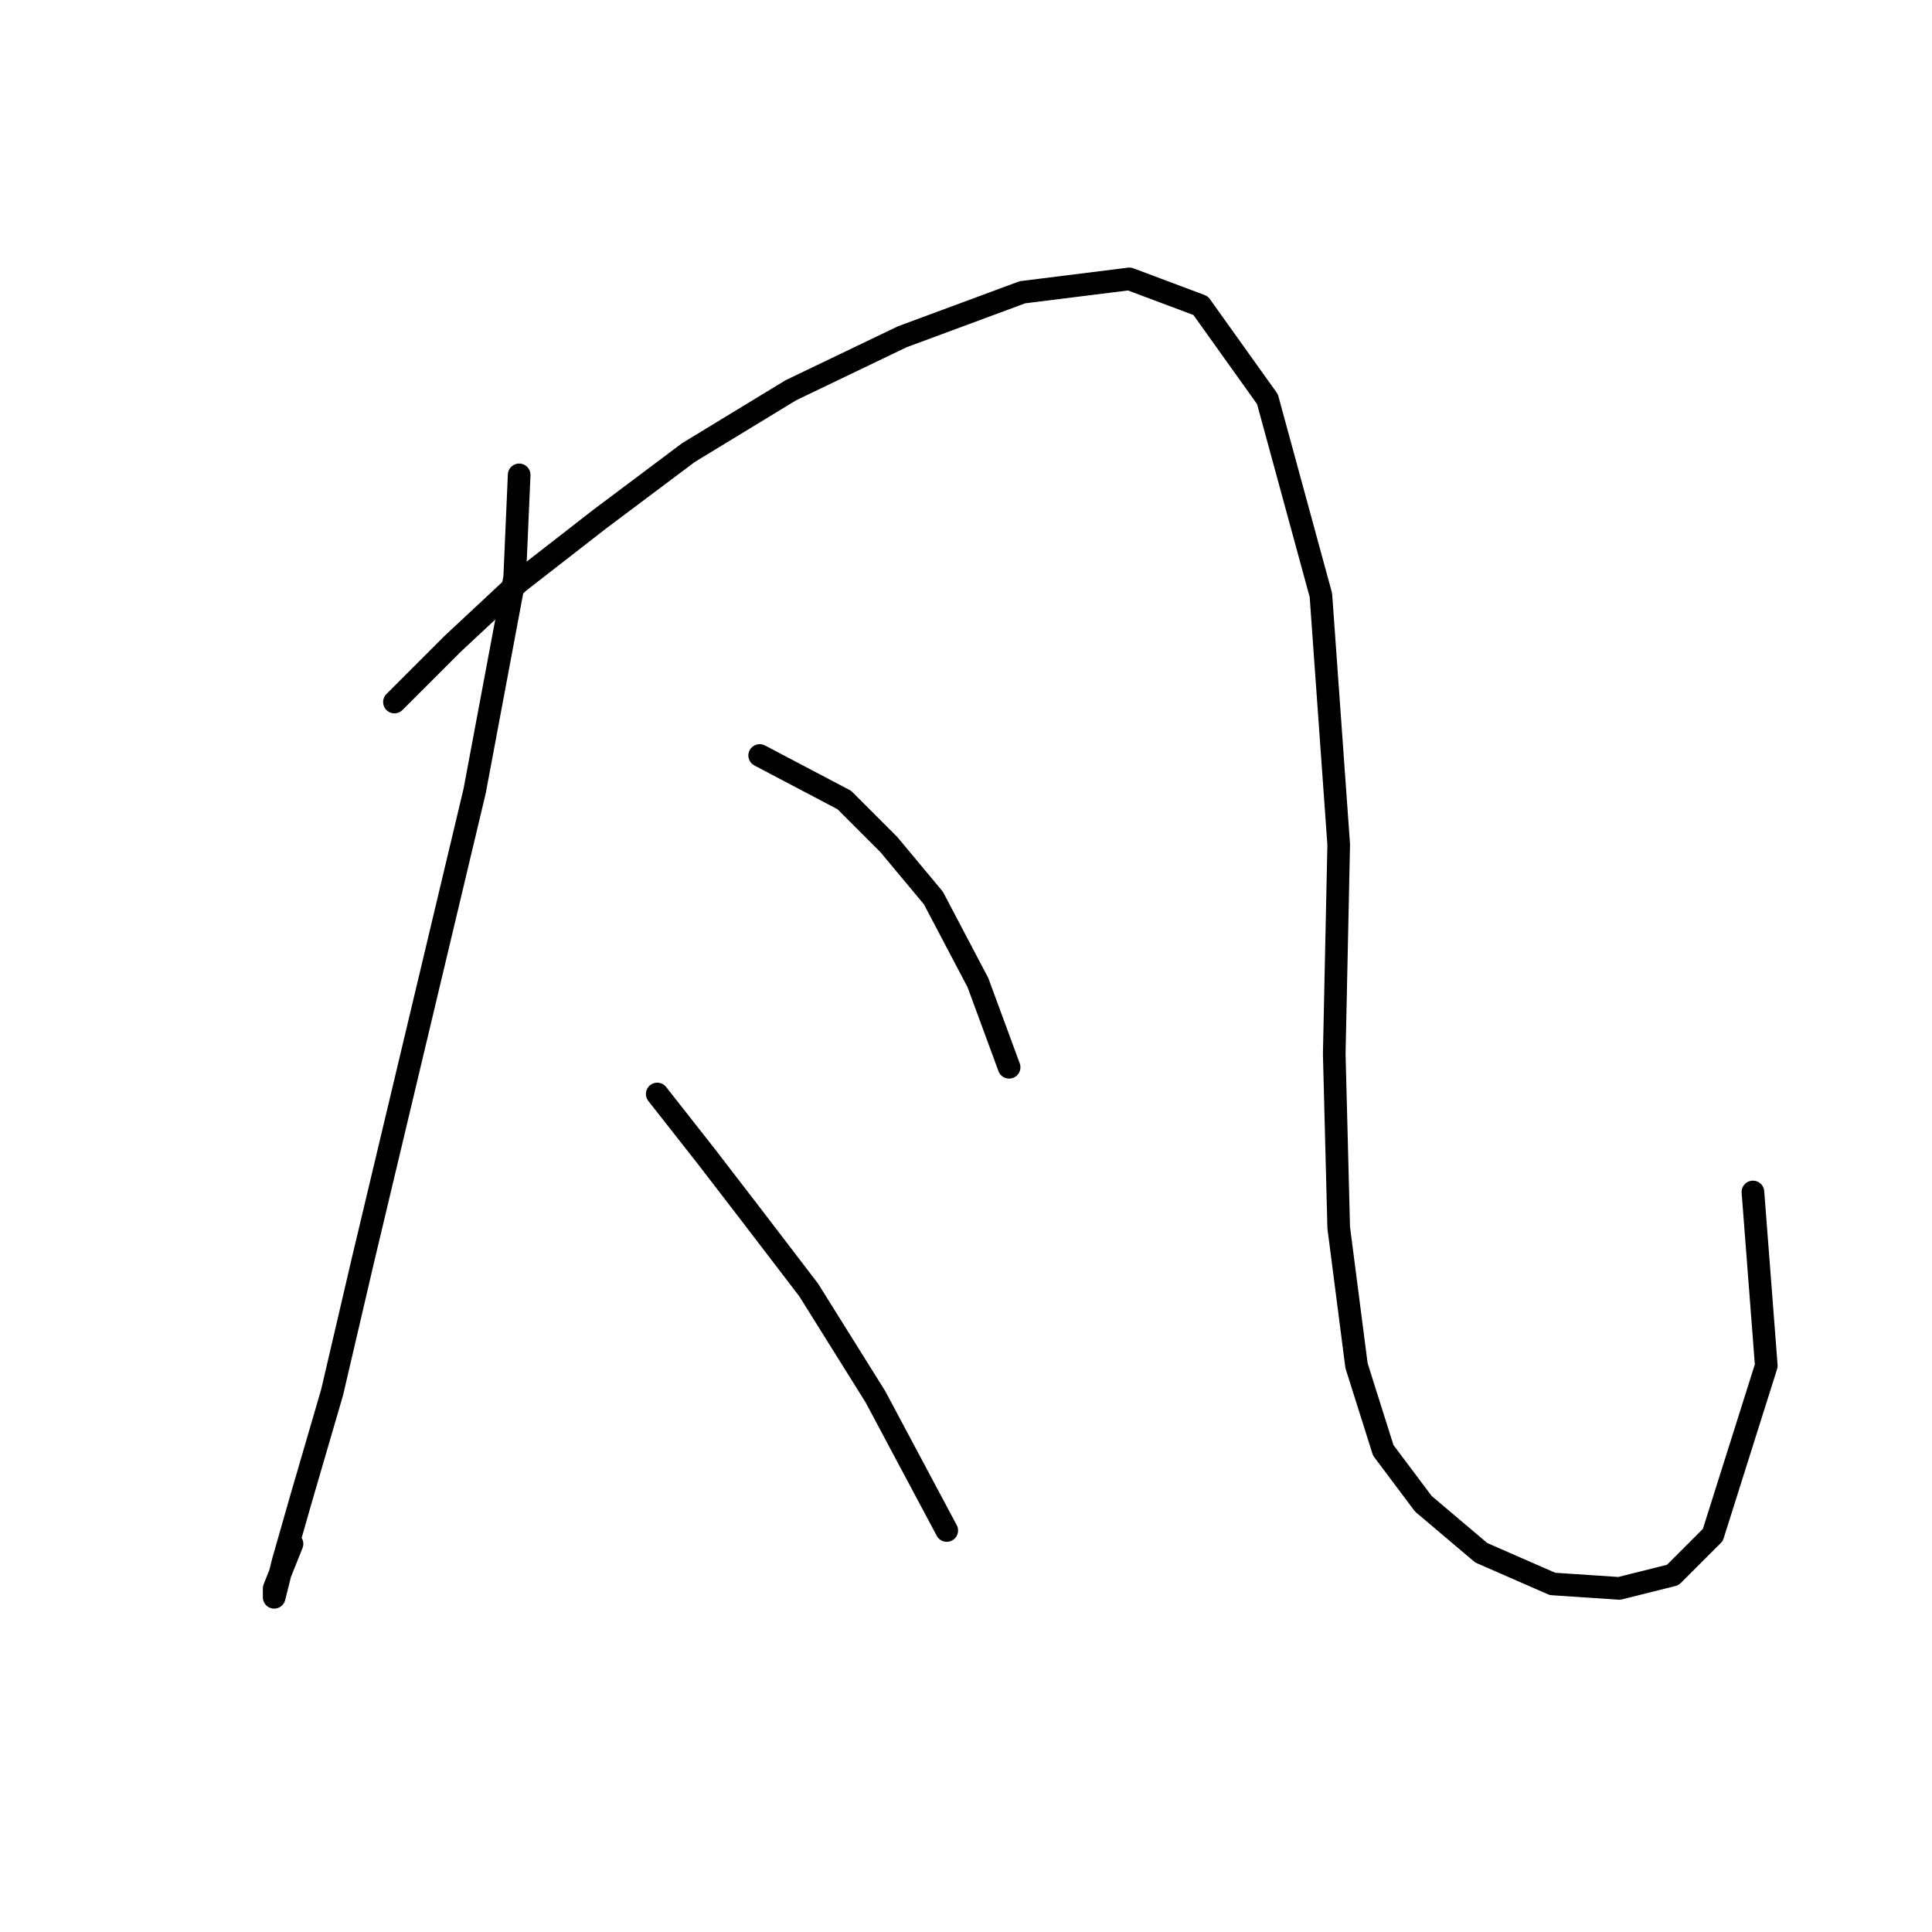 <?xml version="1.0" standalone="no"?>
    <svg width="256" height="256" xmlns="http://www.w3.org/2000/svg" version="1.1">
    <polyline stroke="black" stroke-width="3" stroke-linecap="round" fill="transparent" stroke-linejoin="round" points="68.792 62.923 68.201 76.497 62.89 104.826 54.037 142.008 48.135 166.795 44.004 184.501 39.872 198.665 37.512 206.928 36.331 211.649 36.331 210.469 38.692 204.567 38.692 204.567 " />
        <polyline stroke="black" stroke-width="3" stroke-linecap="round" fill="transparent" stroke-linejoin="round" points="52.266 93.022 59.939 85.35 68.792 77.087 79.415 68.825 91.219 59.972 104.793 51.709 119.547 44.627 135.482 38.725 149.647 36.955 159.09 40.496 167.943 52.89 175.025 78.858 177.386 111.908 176.795 139.647 177.386 162.664 179.746 180.96 183.287 192.173 188.599 199.256 196.271 205.748 205.714 209.879 214.567 210.469 221.649 208.698 226.961 203.387 234.043 180.96 232.273 157.943 232.273 157.943 " />
        <polyline stroke="black" stroke-width="3" stroke-linecap="round" fill="transparent" stroke-linejoin="round" points="100.662 100.104 111.875 106.006 117.777 111.908 123.679 118.99 129.581 130.204 133.712 141.417 133.712 141.417 " />
        <polyline stroke="black" stroke-width="3" stroke-linecap="round" fill="transparent" stroke-linejoin="round" points="87.087 144.959 93.579 153.221 99.481 160.894 107.154 170.927 116.006 185.091 125.449 202.797 125.449 202.797 " />
        </svg>